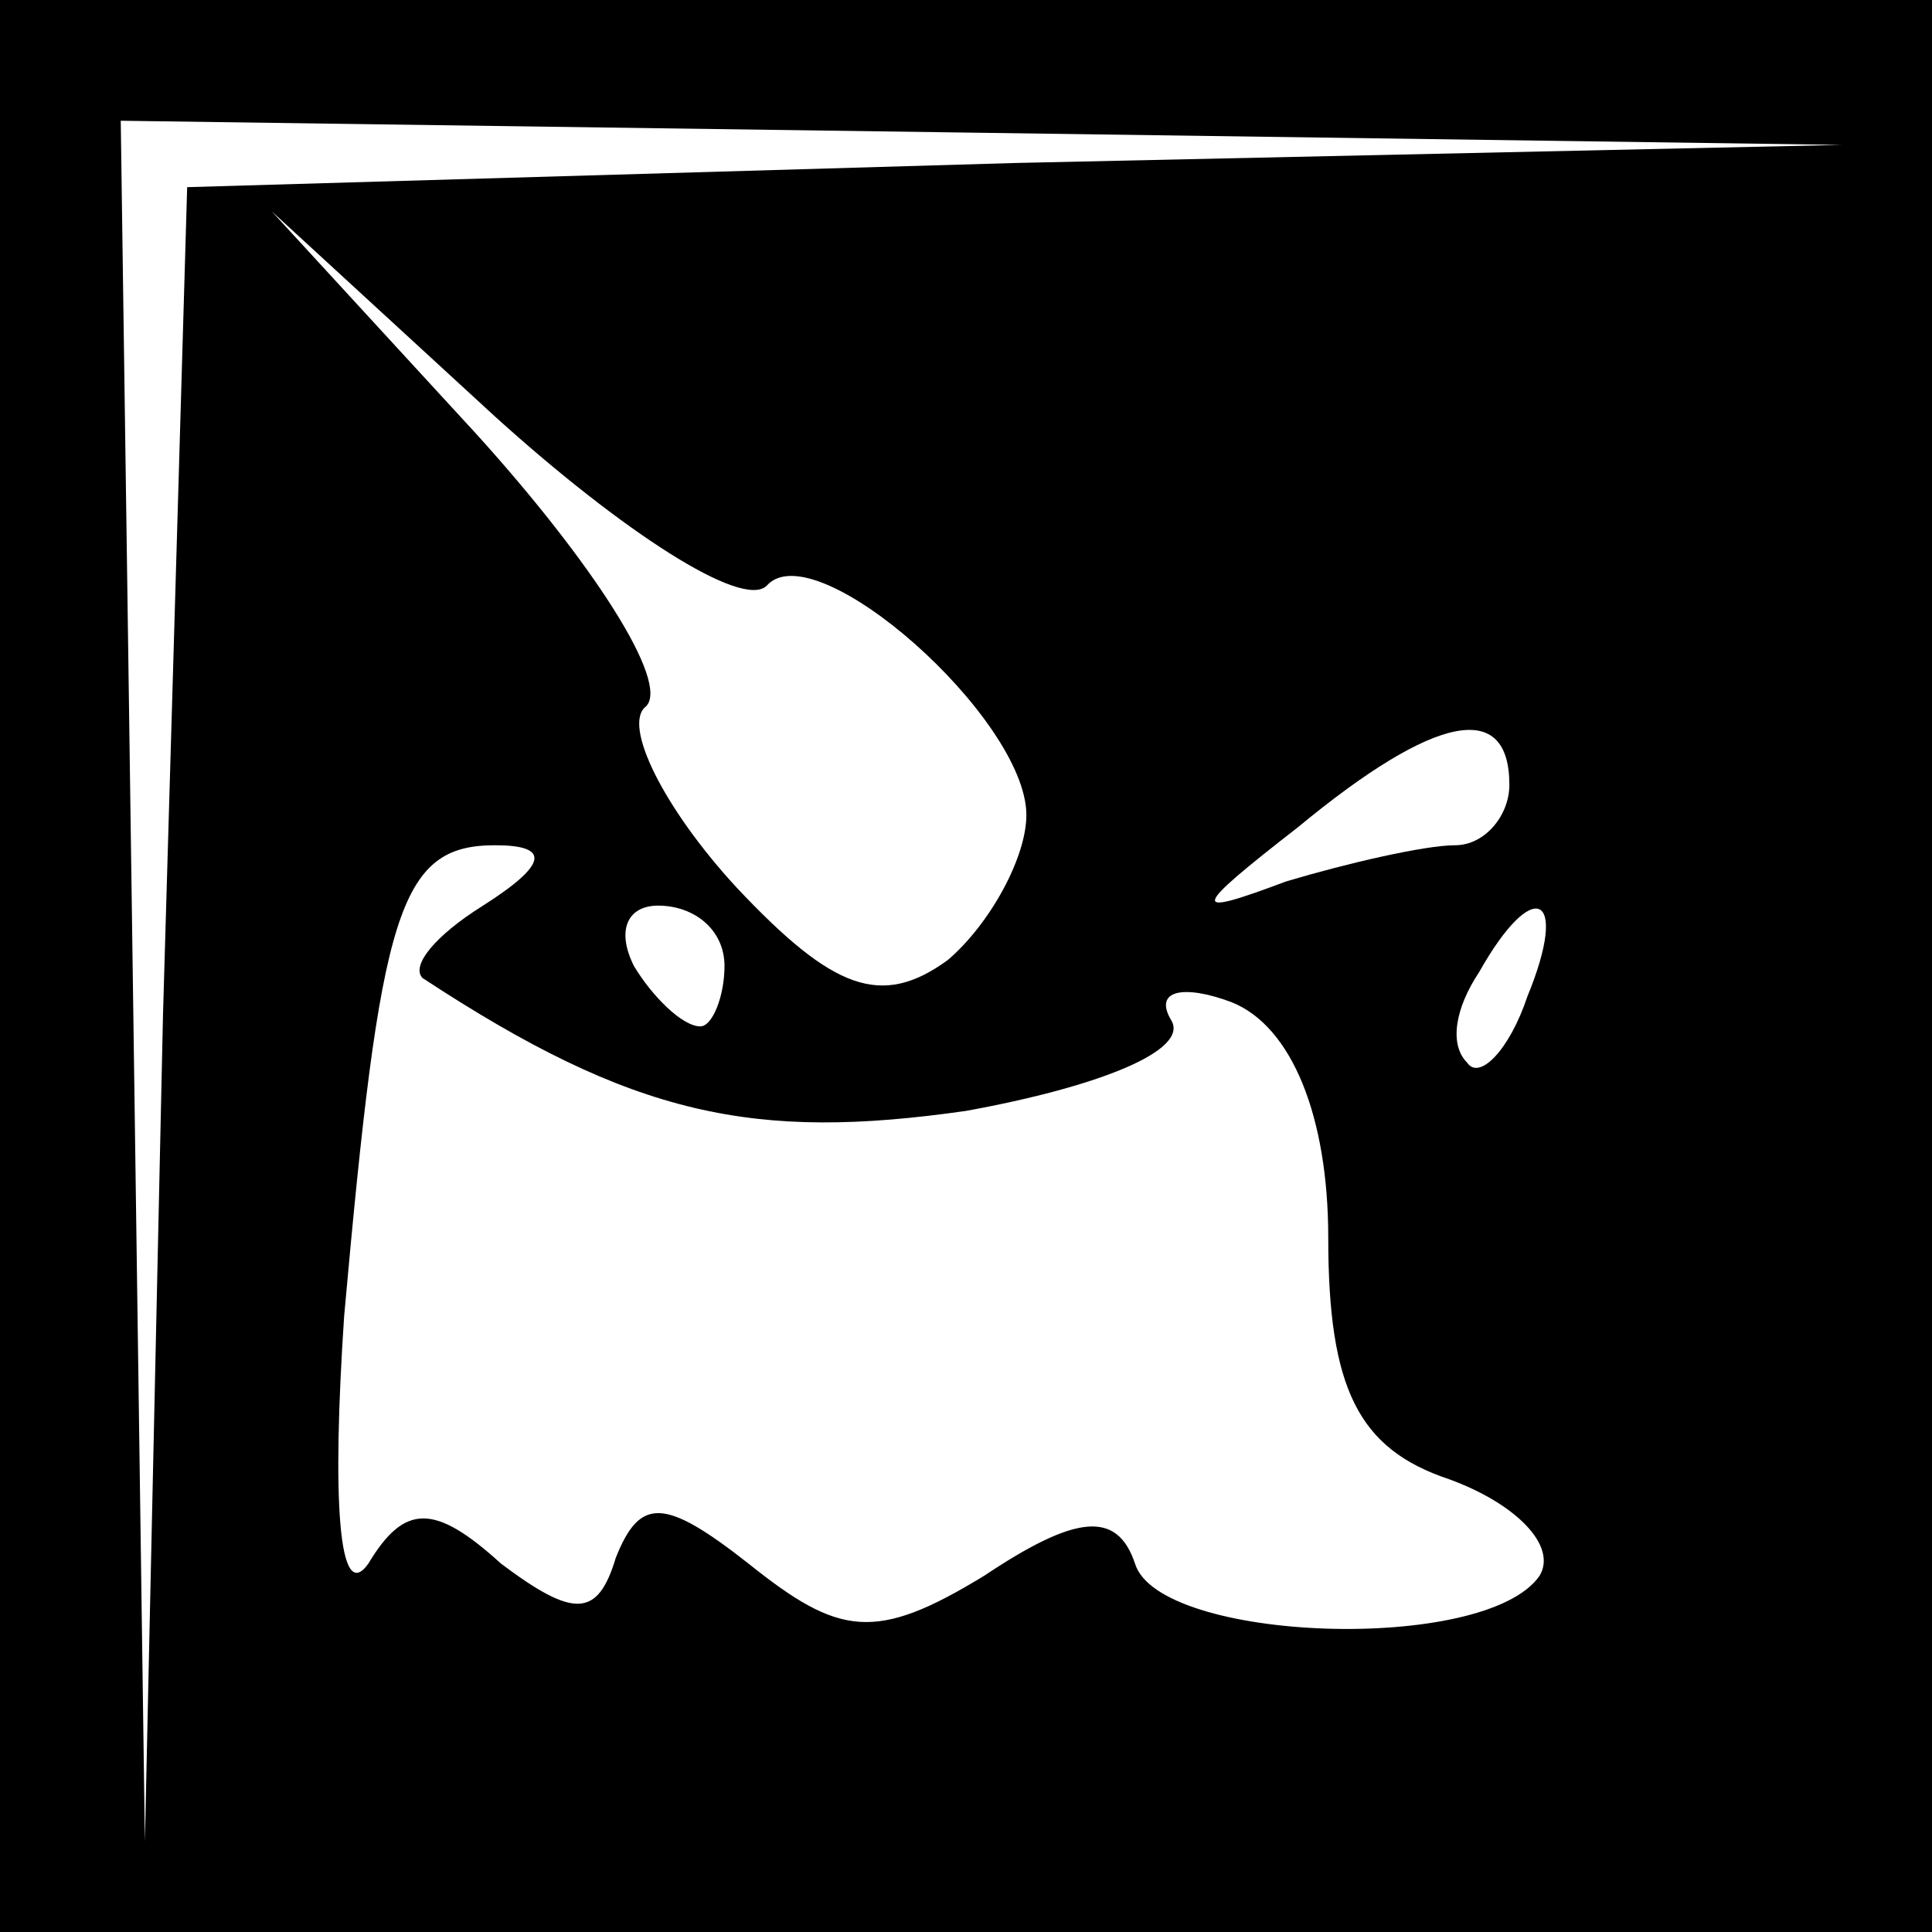 <?xml version="1.0" standalone="no"?>
<!DOCTYPE svg PUBLIC "-//W3C//DTD SVG 20010904//EN"
 "http://www.w3.org/TR/2001/REC-SVG-20010904/DTD/svg10.dtd">
<svg version="1.0" xmlns="http://www.w3.org/2000/svg"
 width="32pt" height="32pt" viewBox="0 0 32 32"
 preserveAspectRatio="xMidYMid meet">
<rect x="0" y="0" width="32" height="32" fill="#808080" stroke="none"/>
<g transform="translate(0,32) scale(0.1,-0.1)"
fill="#000000" stroke="none">
<path fill="#000000" stroke="none" d="M0 160 l0 -160 160 0 160 0 0 160 0
160 -160 0 -160 0 0 -160z"/>
<path fill="#ffffff" stroke="none" d="M168 293 l-137 -4 -4 -137 -3 -137 -2
143 -2 142 143 -2 142 -2 -137 -3z"/>
<path fill="#ffffff" stroke="none" d="M127 223 c8 9 43 -22 43 -38 0 -7 -6
-18 -13 -24 -11 -8 -19 -5 -35 12 -12 13 -19 27 -15 30 4 4 -9 24 -28 45 l-34
37 37 -34 c21 -19 41 -32 45 -28z"/>
<path fill="#ffffff" stroke="none" d="M250 190 c0 -5 -4 -10 -9 -10 -5 0 -18
-3 -28 -6 -16 -6 -16 -5 2 9 23 19 35 21 35 7z"/>
<path fill="#ffffff" stroke="none" d="M80 170 c-8 -5 -12 -10 -10 -12 35 -23
55 -27 90 -22 22 4 37 10 34 15 -3 5 2 6 10 3 10 -4 16 -19 16 -39 0 -25 5
-35 20 -40 11 -4 18 -11 15 -16 -9 -13 -63 -11 -67 2 -3 9 -10 8 -25 -2 -18
-11 -24 -10 -39 2 -14 11 -18 11 -22 1 -3 -10 -7 -10 -19 -1 -11 10 -16 10
-22 0 -5 -7 -6 11 -4 41 6 67 9 78 25 78 9 0 9 -3 -2 -10z"/>
<path fill="#ffffff" stroke="none" d="M120 160 c0 -5 -2 -10 -4 -10 -3 0 -8
5 -11 10 -3 6 -1 10 4 10 6 0 11 -4 11 -10z"/>
<path fill="#ffffff" stroke="none" d="M253 155 c-3 -9 -8 -14 -10 -11 -3 3
-2 9 2 15 9 16 15 13 8 -4z"/>
</g>
</svg>

